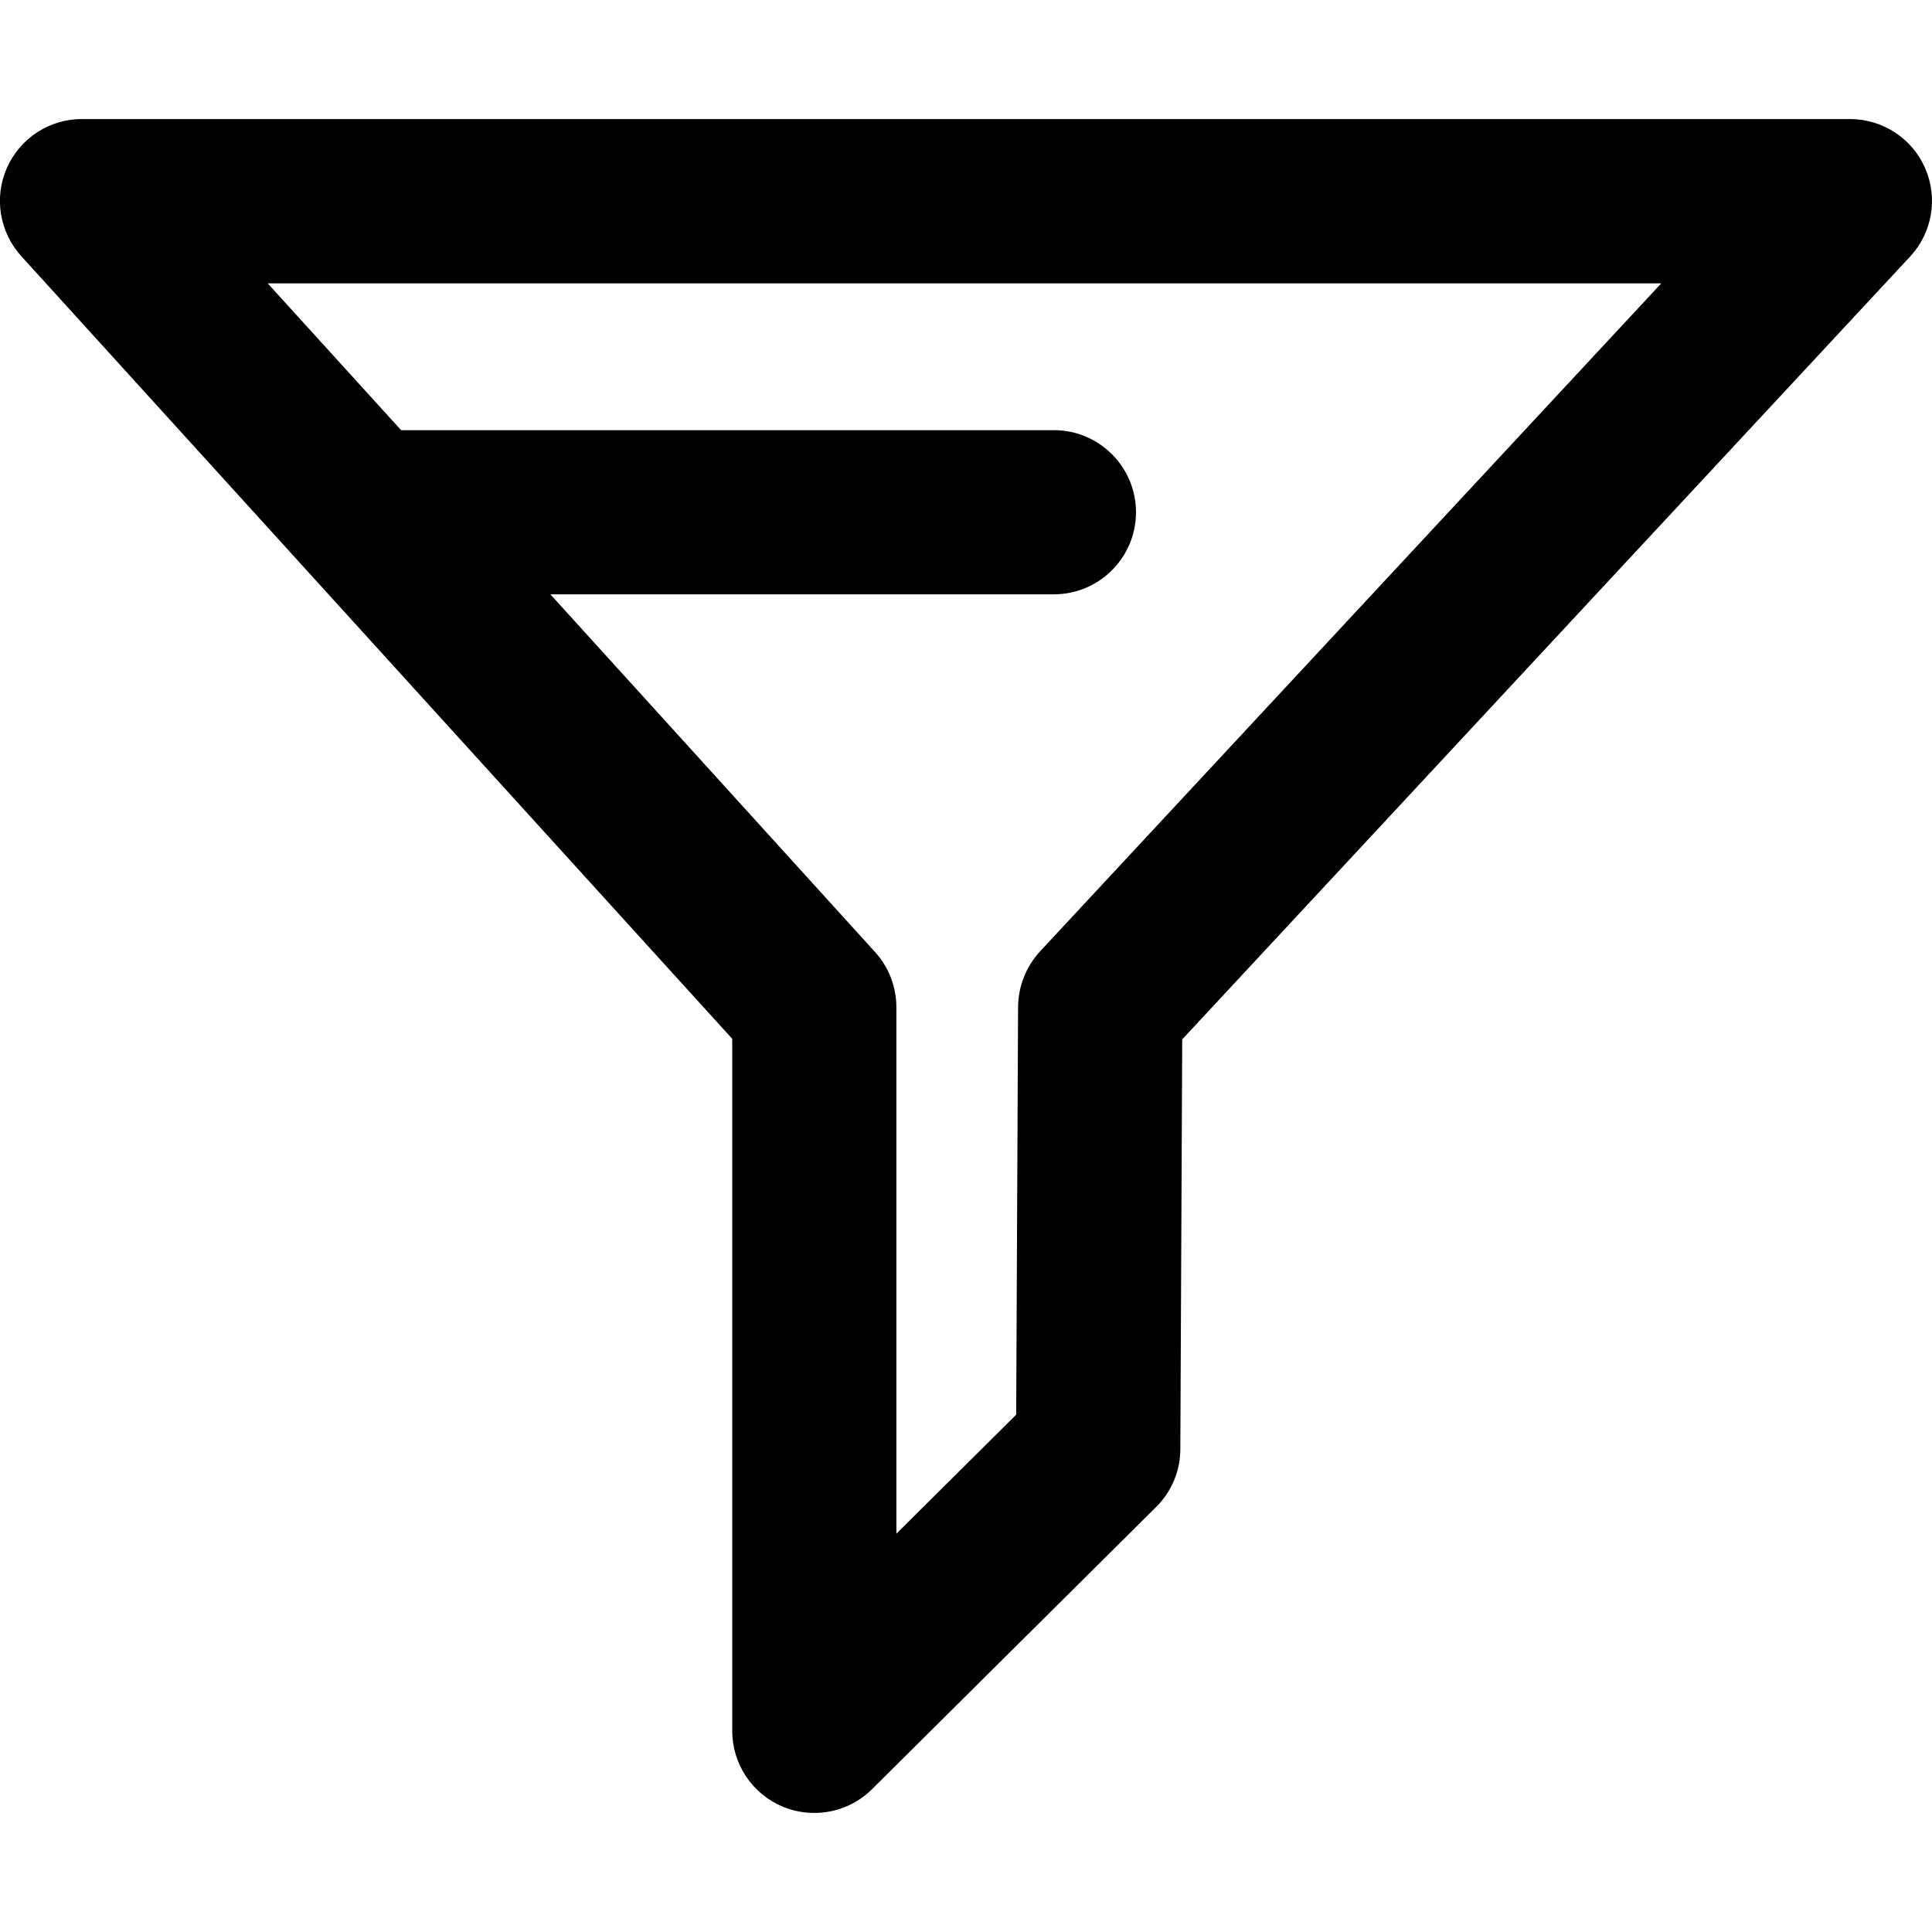 <?xml version="1.0" encoding="utf-8"?>
<!-- Generator: Adobe Illustrator 21.1.0, SVG Export Plug-In . SVG Version: 6.00 Build 0)  -->
<svg version="1.1" id="Calque_1" xmlns="http://www.w3.org/2000/svg" xmlns:xlink="http://www.w3.org/1999/xlink" x="0px" y="0px"
	 viewBox="0 0 1024 1024" style="enable-background:new 0 0 1024 1024;" xml:space="preserve">
<path d="M1020.4,89.2c-6.9-15.9-22.6-26.1-39.9-26.1H43.5C26.3,63,10.7,73.2,3.7,88.9s-4,34.1,7.6,46.9l149.8,164.9c0,0,0,0,0,0
	l227,249.9v366.8c0,17.6,10.6,33.4,26.8,40.2c5.4,2.2,11.1,3.3,16.7,3.3c11.3,0,22.4-4.4,30.7-12.7l150.5-149.5
	c8.2-8.1,12.8-19.2,12.8-30.7l1-217.1l385.7-414.8C1024.1,123.5,1027.3,105.1,1020.4,89.2z M551.3,504.2c-7.4,8-11.6,18.5-11.7,29.5
	l-1,216.1l-63.5,63.1V533.9c0-10.8-4-21.3-11.3-29.3L291.7,315h266.9c24,0,43.5-19.5,43.5-43.5c0-24-19.5-43.5-43.5-43.5h-346
	l-70.7-77.8h738.6L551.3,504.2z"/>
</svg>
